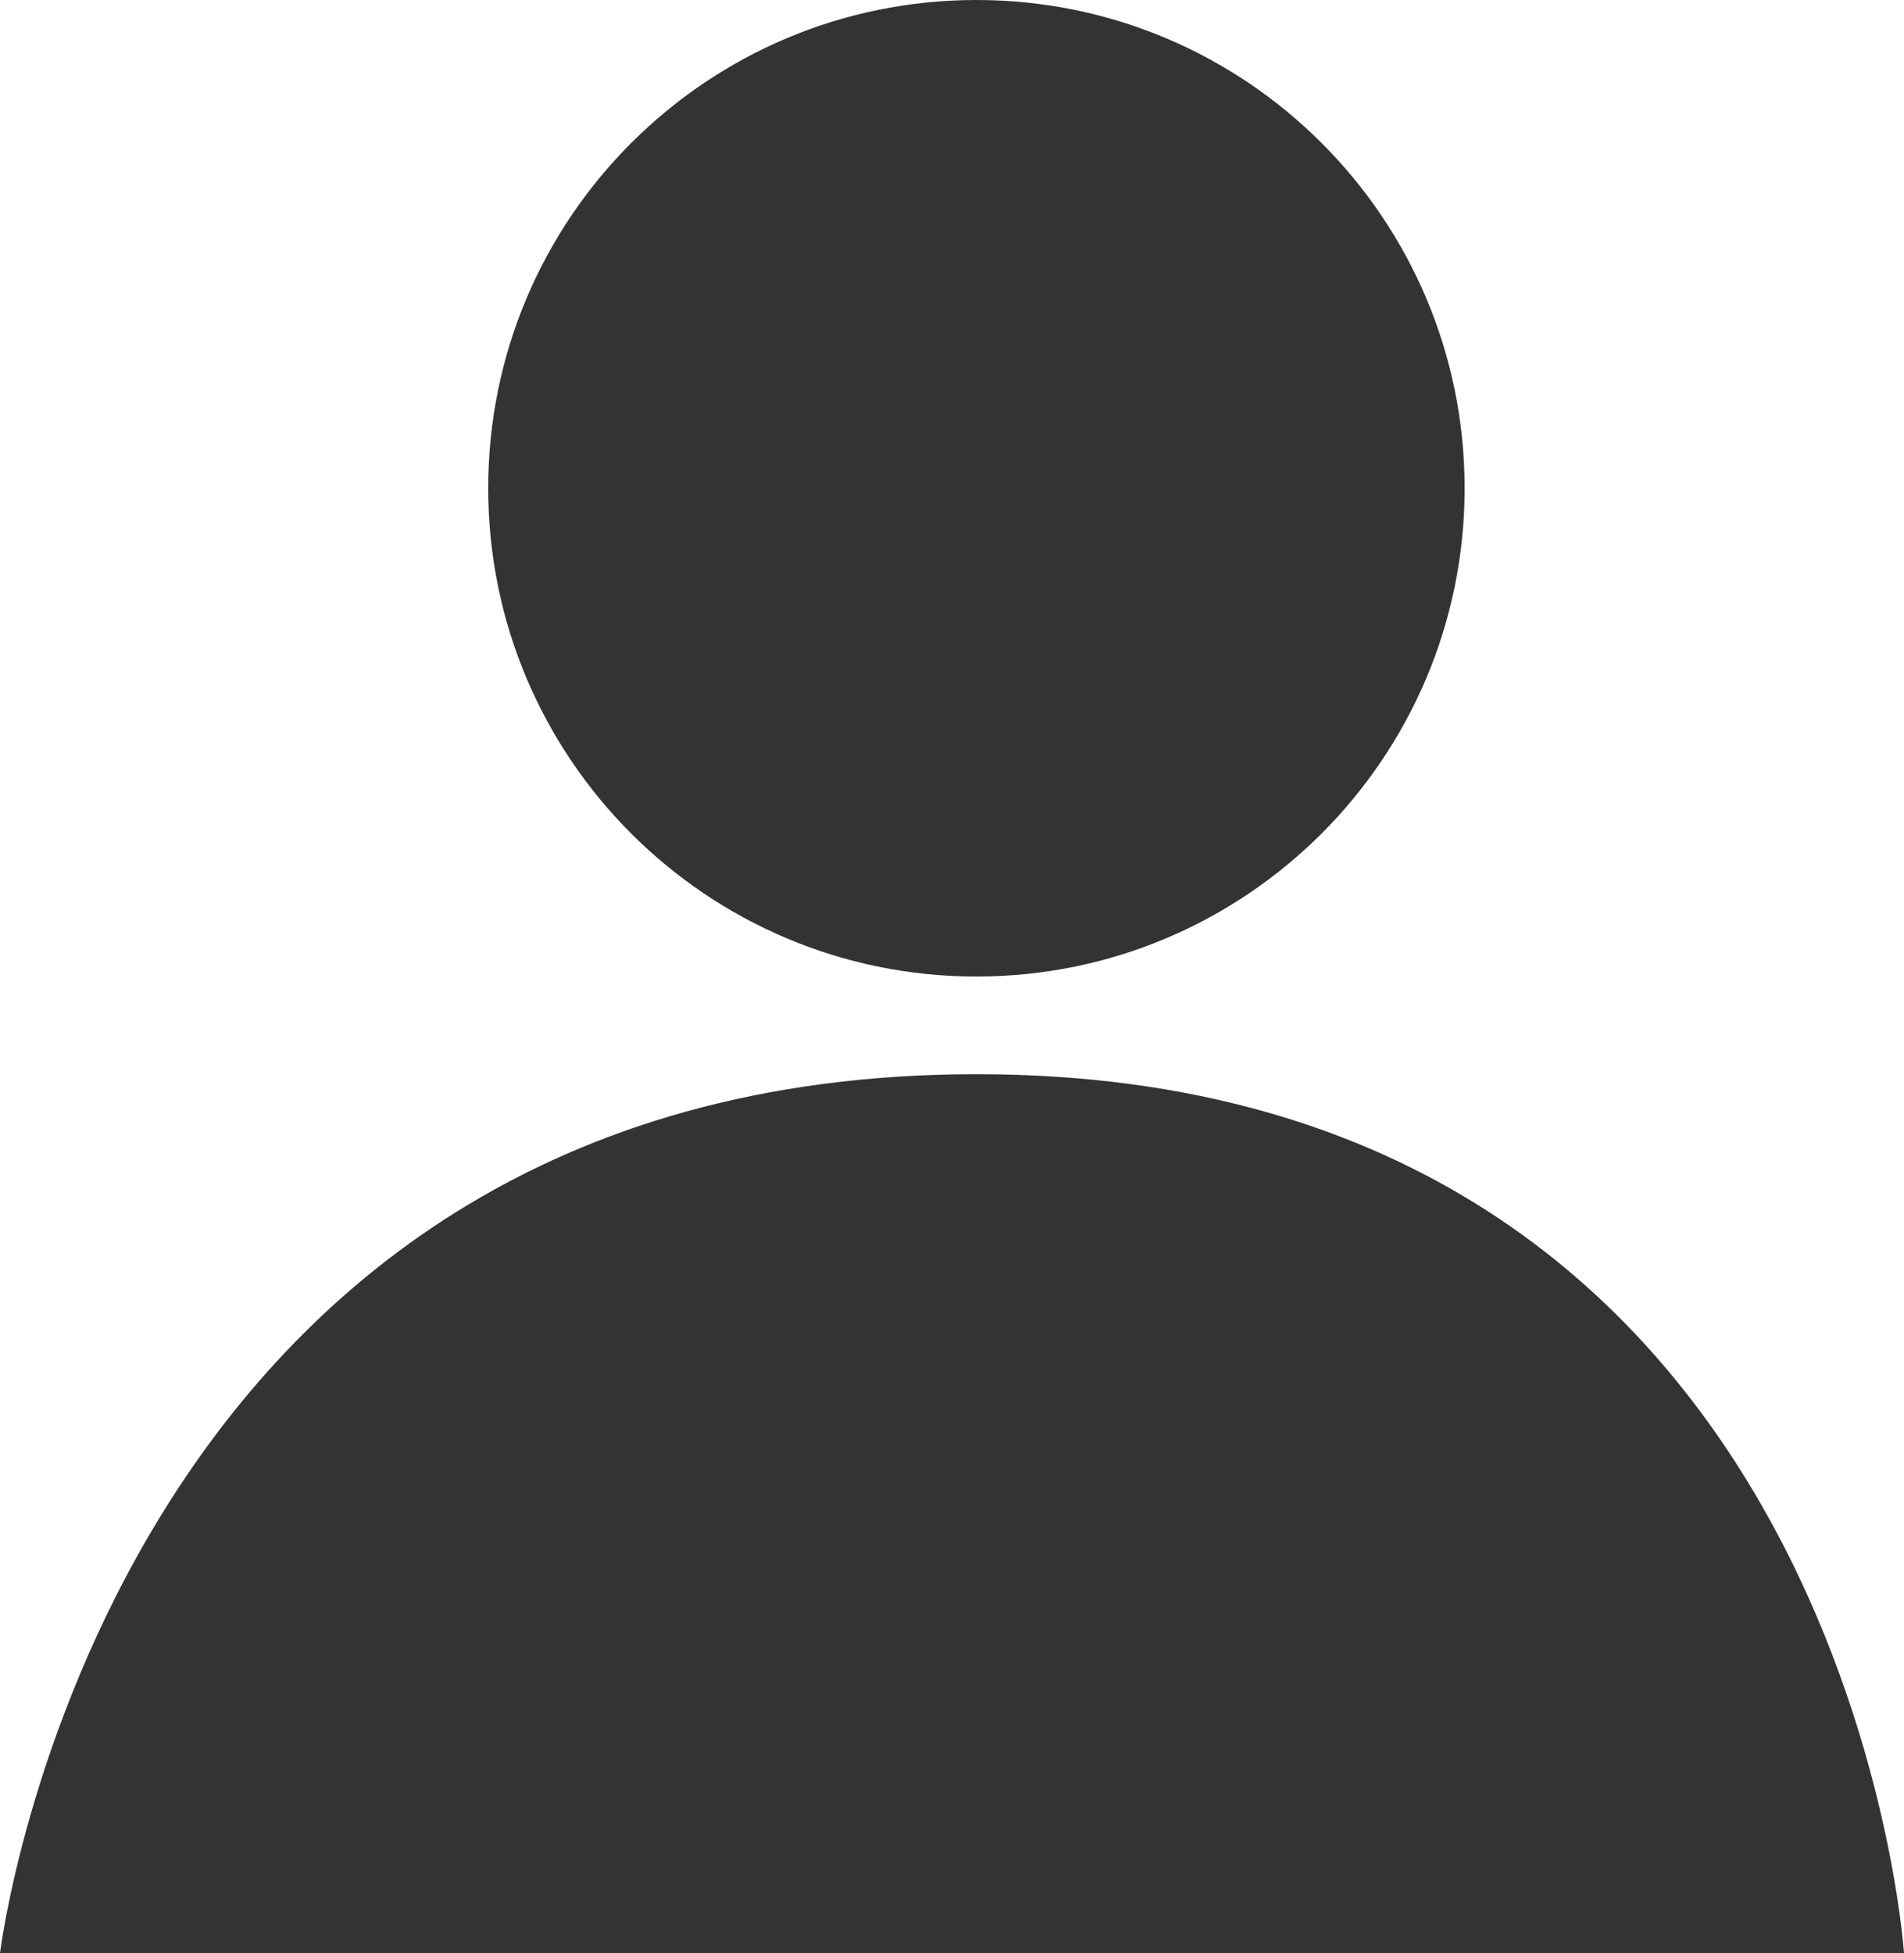 <svg width="39" height="40" viewBox="0 0 39 40" fill="none" xmlns="http://www.w3.org/2000/svg">
<path d="M20 20C25.523 20 30 15.523 30 10C30 4.477 25.523 0 20 0C14.477 0 10 4.477 10 10C10 15.523 14.477 20 20 20Z" fill="#333333"/>
<path d="M20 22C37.814 22 39 40 39 40H0C0 40 2.186 22 20 22Z" fill="#333333"/>
</svg>
